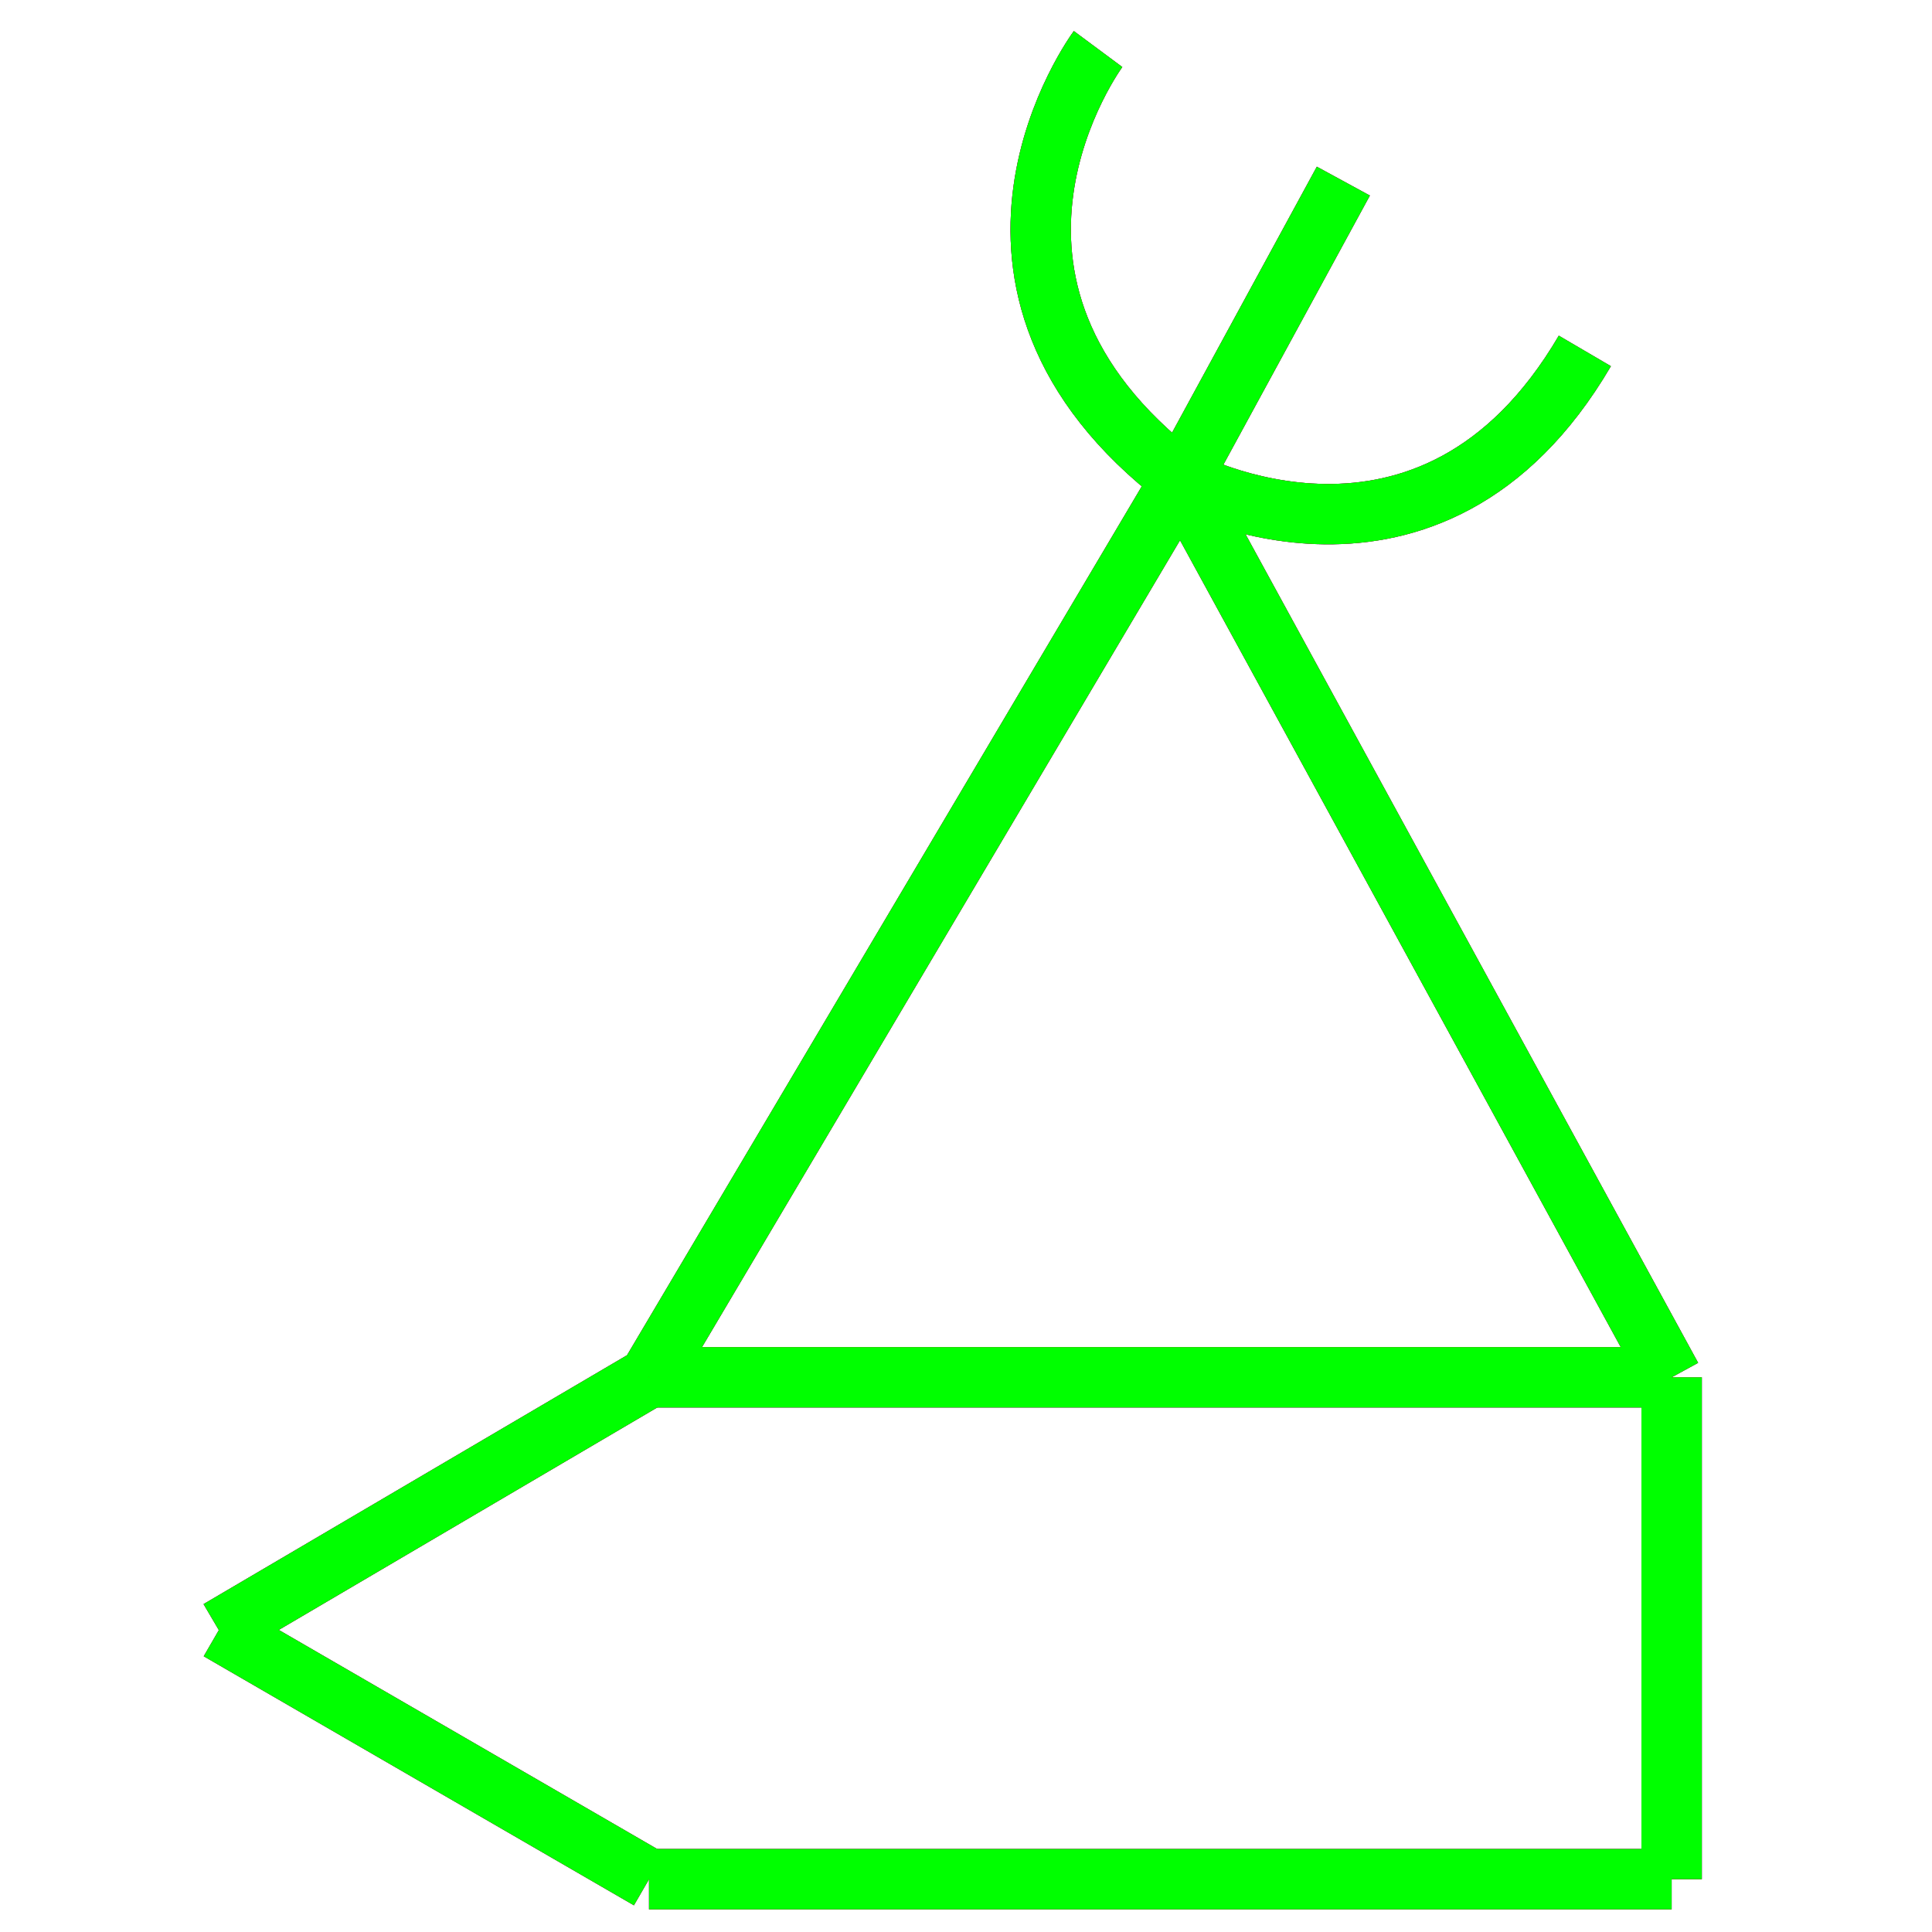 <?xml version="1.0" encoding="utf-8"?>
<!-- Generator: Adobe Illustrator 14.0.0, SVG Export Plug-In . SVG Version: 6.00 Build 43363)  -->
<!DOCTYPE svg PUBLIC "-//W3C//DTD SVG 1.1//EN" "http://www.w3.org/Graphics/SVG/1.1/DTD/svg11.dtd">
<svg version="1.1" id="图层_1" xmlns="http://www.w3.org/2000/svg" xmlns:xlink="http://www.w3.org/1999/xlink" x="0px" y="0px"
	 width="64px" height="64px" viewBox="0 0 64 64" enable-background="new 0 0 64 64" xml:space="preserve">
<g id="Blue">
	<line fill="none" stroke="#0000FF" stroke-width="2" x1="55.375" y1="45.625" x2="21.5" y2="45.625"/>
	<line fill="none" stroke="#0000FF" stroke-width="2" x1="21.5" y1="45.625" x2="7.25" y2="54"/>
	<line fill="none" stroke="#0000FF" stroke-width="2" x1="7.25" y1="54" x2="21.5" y2="62.25"/>
	<line fill="none" stroke="#0000FF" stroke-width="2" x1="21.5" y1="62.25" x2="55.375" y2="62.25"/>
	<line fill="none" stroke="#0000FF" stroke-width="2" x1="55.375" y1="62.25" x2="55.375" y2="45.625"/>
	<line fill="none" stroke="#0000FF" stroke-width="2" x1="55.375" y1="45.625" x2="39.125" y2="15.875"/>
	<line fill="none" stroke="#0000FF" stroke-width="2" x1="39.125" y1="15.875" x2="21.5" y2="45.625"/>
	<path fill="none" stroke="#0000FF" stroke-width="2" d="M36.375,1.625c0,0-5.75,7.75,2.75,14.25c0,0,8.25,4.5,13.375-4.25"/>
	<line fill="none" stroke="#0000FF" stroke-width="2" x1="39.125" y1="15.875" x2="44.5" y2="6"/>
</g>
<g id="Red">
	<line fill="none" stroke="#FF0000" stroke-width="2" x1="55.375" y1="45.625" x2="21.5" y2="45.625"/>
	<line fill="none" stroke="#FF0000" stroke-width="2" x1="21.5" y1="45.625" x2="7.25" y2="54"/>
	<line fill="none" stroke="#FF0000" stroke-width="2" x1="7.25" y1="54" x2="21.5" y2="62.25"/>
	<line fill="none" stroke="#FF0000" stroke-width="2" x1="21.5" y1="62.25" x2="55.375" y2="62.25"/>
	<line fill="none" stroke="#FF0000" stroke-width="2" x1="55.375" y1="62.25" x2="55.375" y2="45.625"/>
	<line fill="none" stroke="#FF0000" stroke-width="2" x1="55.375" y1="45.625" x2="39.125" y2="15.875"/>
	<line fill="none" stroke="#FF0000" stroke-width="2" x1="39.125" y1="15.875" x2="21.5" y2="45.625"/>
	<path fill="none" stroke="#FF0000" stroke-width="2" d="M36.375,1.625c0,0-5.75,7.75,2.75,14.25c0,0,8.25,4.5,13.375-4.25"/>
	<line fill="none" stroke="#FF0000" stroke-width="2" x1="39.125" y1="15.875" x2="44.5" y2="6"/>
</g>
<g id="White">
	<line fill="none" stroke="#00FF00" stroke-width="2" x1="55.375" y1="45.625" x2="21.5" y2="45.625"/>
	<line fill="none" stroke="#00FF00" stroke-width="2" x1="21.5" y1="45.625" x2="7.25" y2="54"/>
	<line fill="none" stroke="#00FF00" stroke-width="2" x1="7.25" y1="54" x2="21.5" y2="62.25"/>
	<line fill="none" stroke="#00FF00" stroke-width="2" x1="21.5" y1="62.25" x2="55.375" y2="62.25"/>
	<line fill="none" stroke="#00FF00" stroke-width="2" x1="55.375" y1="62.25" x2="55.375" y2="45.625"/>
	<line fill="none" stroke="#00FF00" stroke-width="2" x1="55.375" y1="45.625" x2="39.125" y2="15.875"/>
	<line fill="none" stroke="#00FF00" stroke-width="2" x1="39.125" y1="15.875" x2="21.5" y2="45.625"/>
	<path fill="none" stroke="#00FF00" stroke-width="2" d="M36.375,1.625c0,0-5.75,7.75,2.75,14.25c0,0,8.25,4.5,13.375-4.25"/>
	<line fill="none" stroke="#00FF00" stroke-width="2" x1="39.125" y1="15.875" x2="44.5" y2="6"/>
</g>
</svg>
